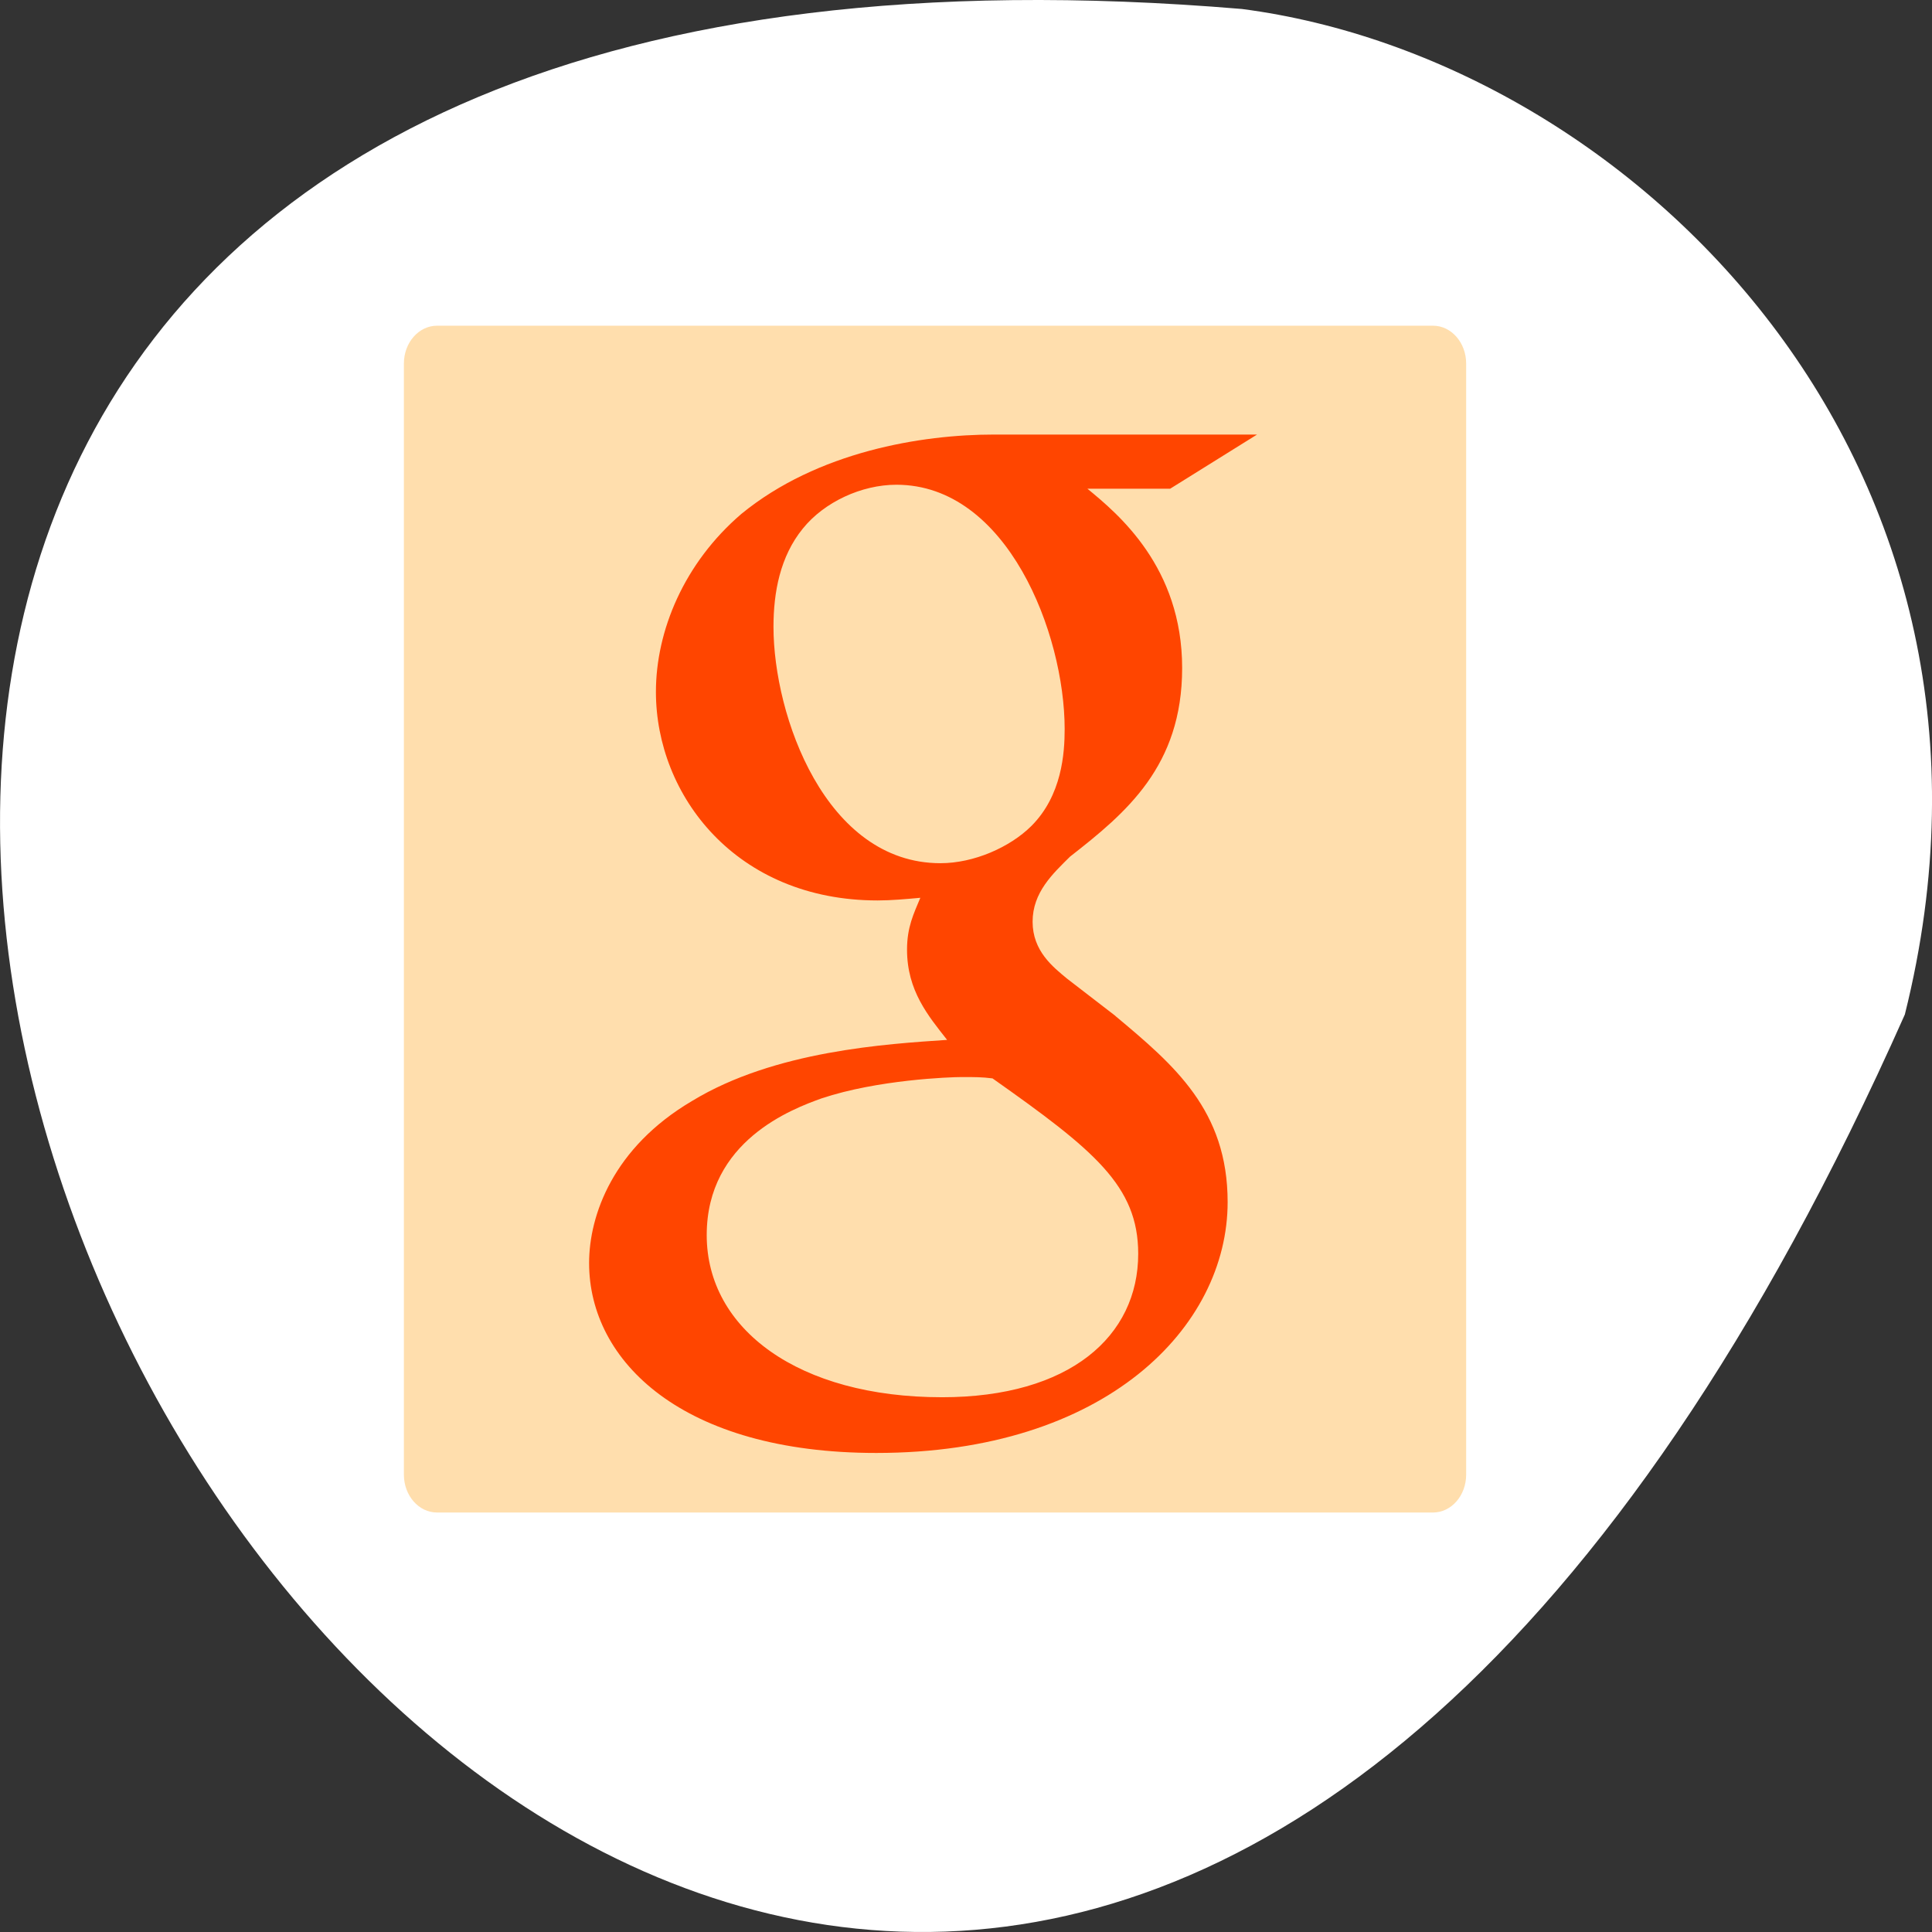 <svg xmlns="http://www.w3.org/2000/svg" viewBox="0 0 256 256"><rect x="0" y="0" width="256" height="256" fill="#333333" stroke="none"/><g transform="translate(0 -796.36)"><path d="m 252.4 930.79 c -154.26 347.01 -431.5 -162.11 -87.84 -133.24 c 51.745 6.753 106.08 60.23 87.84 133.24 z" style="fill:#fff;color:#fff"/><g transform="matrix(1.263 0 0 1.371 35.745 824.1)"><path d="m 122.04 11.246 h -104.49 c -1.922 0 -3.478 1.638 -3.478 3.66 v 107.38 c 0 2.025 1.556 3.663 3.478 3.663 h 104.49 c 1.922 0 3.478 -1.639 3.478 -3.663 v -107.38 c 0 -2.022 -1.557 -3.661 -3.478 -3.661 z" style="fill:#ffdead"/><path d="m 91.19 79.54 l -5.05 -3.584 c -1.538 -1.166 -3.641 -2.704 -3.641 -5.521 0 -2.828 2.103 -4.627 3.929 -6.292 5.883 -4.232 11.76 -8.736 11.76 -18.227 0 -9.76 -6.719 -14.894 -9.94 -17.33 h 8.683 l 9.114 -5.234 h -27.612 c -7.577 0 -18.495 1.638 -26.489 7.67 -6.02 4.751 -8.964 11.301 -8.964 17.198 0 10.01 8.409 20.16 23.26 20.16 1.402 0 2.936 -0.126 4.48 -0.257 -0.694 1.542 -1.395 2.826 -1.395 5.01 0 3.976 2.235 6.413 4.205 8.723 -6.31 0.396 -18.09 1.035 -26.773 5.913 -8.27 4.495 -10.787 11.04 -10.787 15.654 0 9.504 9.802 18.356 30.13 18.356 24.1 0 36.861 -12.189 36.861 -24.25 0.001 -8.865 -5.603 -13.229 -11.77 -17.977 z m -18.357 -14.76 c -12.06 0 -17.519 -14.245 -17.519 -22.841 0 -3.346 0.694 -6.802 3.078 -9.5 2.248 -2.57 6.163 -4.237 9.818 -4.237 11.623 0 17.652 14.373 17.652 23.617 0 2.313 -0.279 6.411 -3.502 9.374 -2.254 2.056 -6.03 3.587 -9.528 3.587 z m 0.138 51.613 c -14.993 0 -24.662 -6.555 -24.662 -15.669 0 -9.112 8.965 -12.194 12.05 -13.215 5.883 -1.809 13.453 -2.061 14.716 -2.061 1.401 0 2.102 0 3.218 0.129 10.659 6.933 15.285 10.388 15.285 16.951 0 7.948 -7.149 13.866 -20.606 13.866 z" transform="translate(-2.467 -1.586)" style="fill:#ff4500"/></g></g></svg>